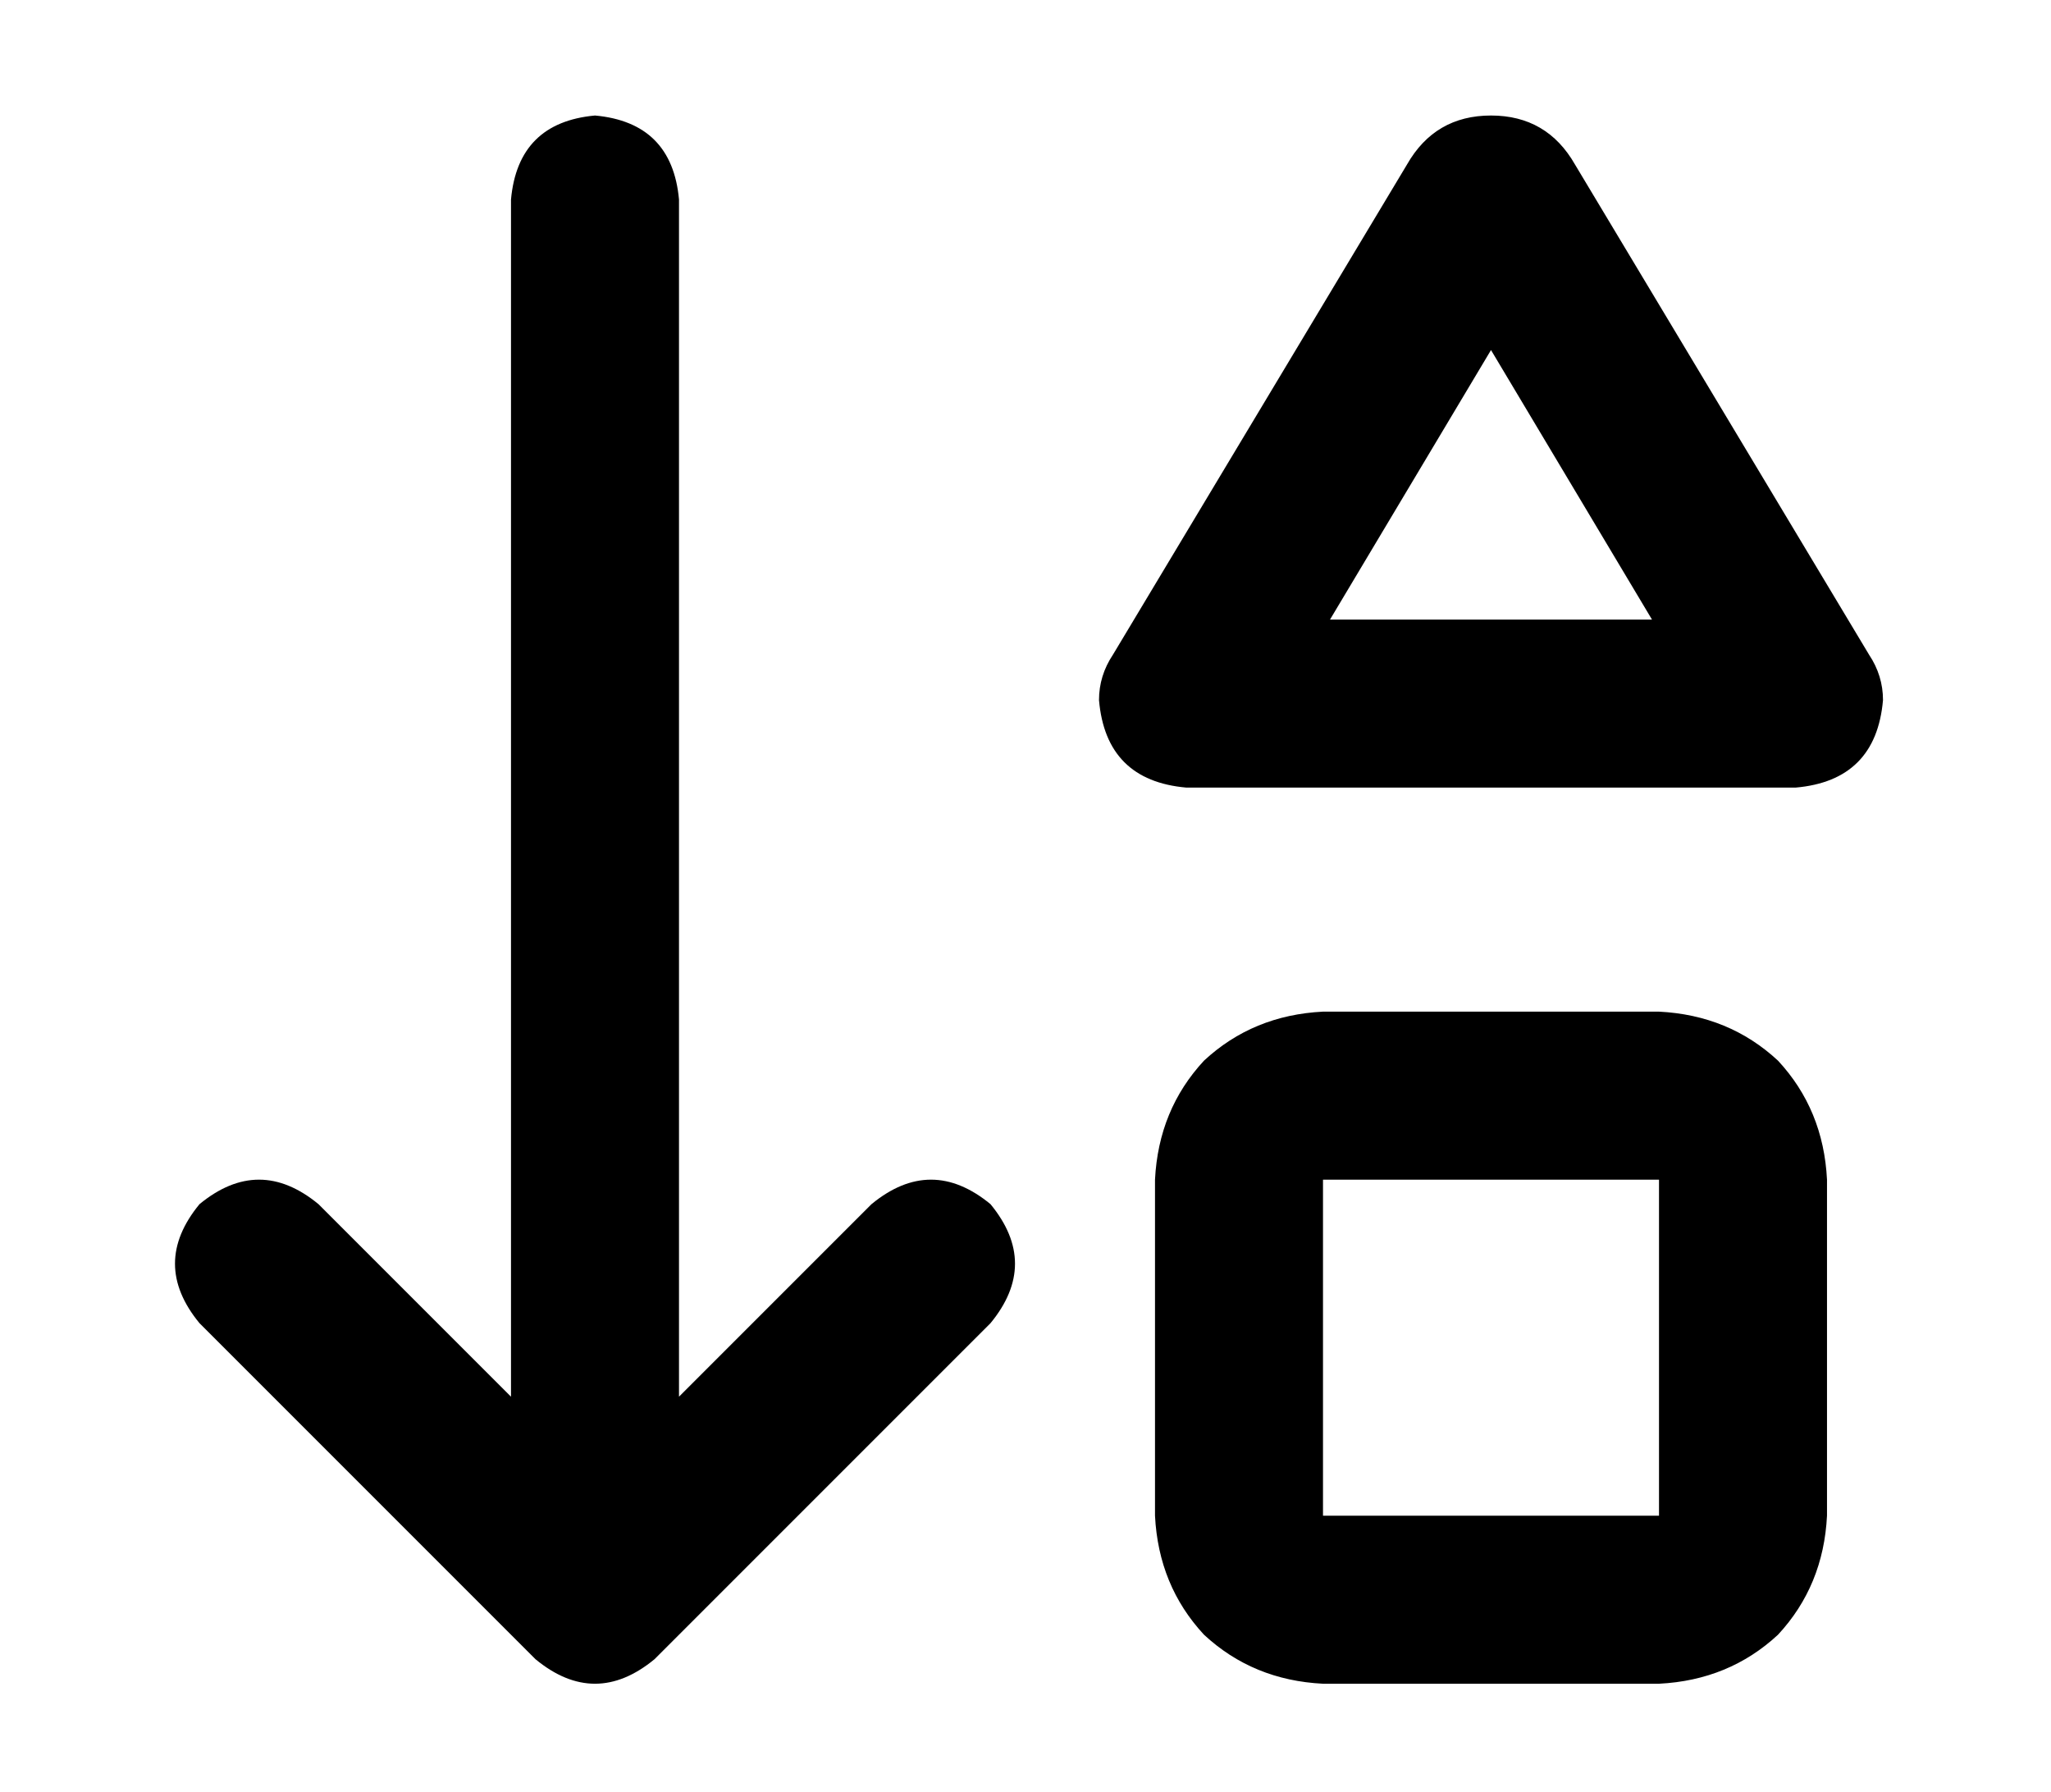 <?xml version="1.0" standalone="no"?>
<!DOCTYPE svg PUBLIC "-//W3C//DTD SVG 1.1//EN" "http://www.w3.org/Graphics/SVG/1.1/DTD/svg11.dtd" >
<svg xmlns="http://www.w3.org/2000/svg" xmlns:xlink="http://www.w3.org/1999/xlink" version="1.1" viewBox="-10 -40 586 512">
   <path fill="currentColor"
d="M47 338l96 96l-96 -96l96 96q17 14 34 0l96 -96v0q14 -17 0 -34q-17 -14 -34 0l-55 55v0v-342v0q-2 -22 -24 -24q-22 2 -24 24v342v0l-55 -55v0q-17 -14 -34 0q-14 17 0 34v0zM416 -7q-16 0 -24 14l-84 140v0q-4 6 -4 13q2 23 25 25h174v0q23 -2 25 -25q0 -7 -4 -13
l-84 -140v0q-8 -14 -24 -14v0zM368 393v-96v96v-96h96v0v96v0h-96v0zM416 60l46 77l-46 -77l46 77h-92v0l46 -77v0zM320 393q1 20 14 34v0v0q14 13 34 14h96v0q20 -1 34 -14q13 -14 14 -34v-96v0q-1 -20 -14 -34q-14 -13 -34 -14h-96v0q-20 1 -34 14q-13 14 -14 34v96v0z
" />
</svg>
